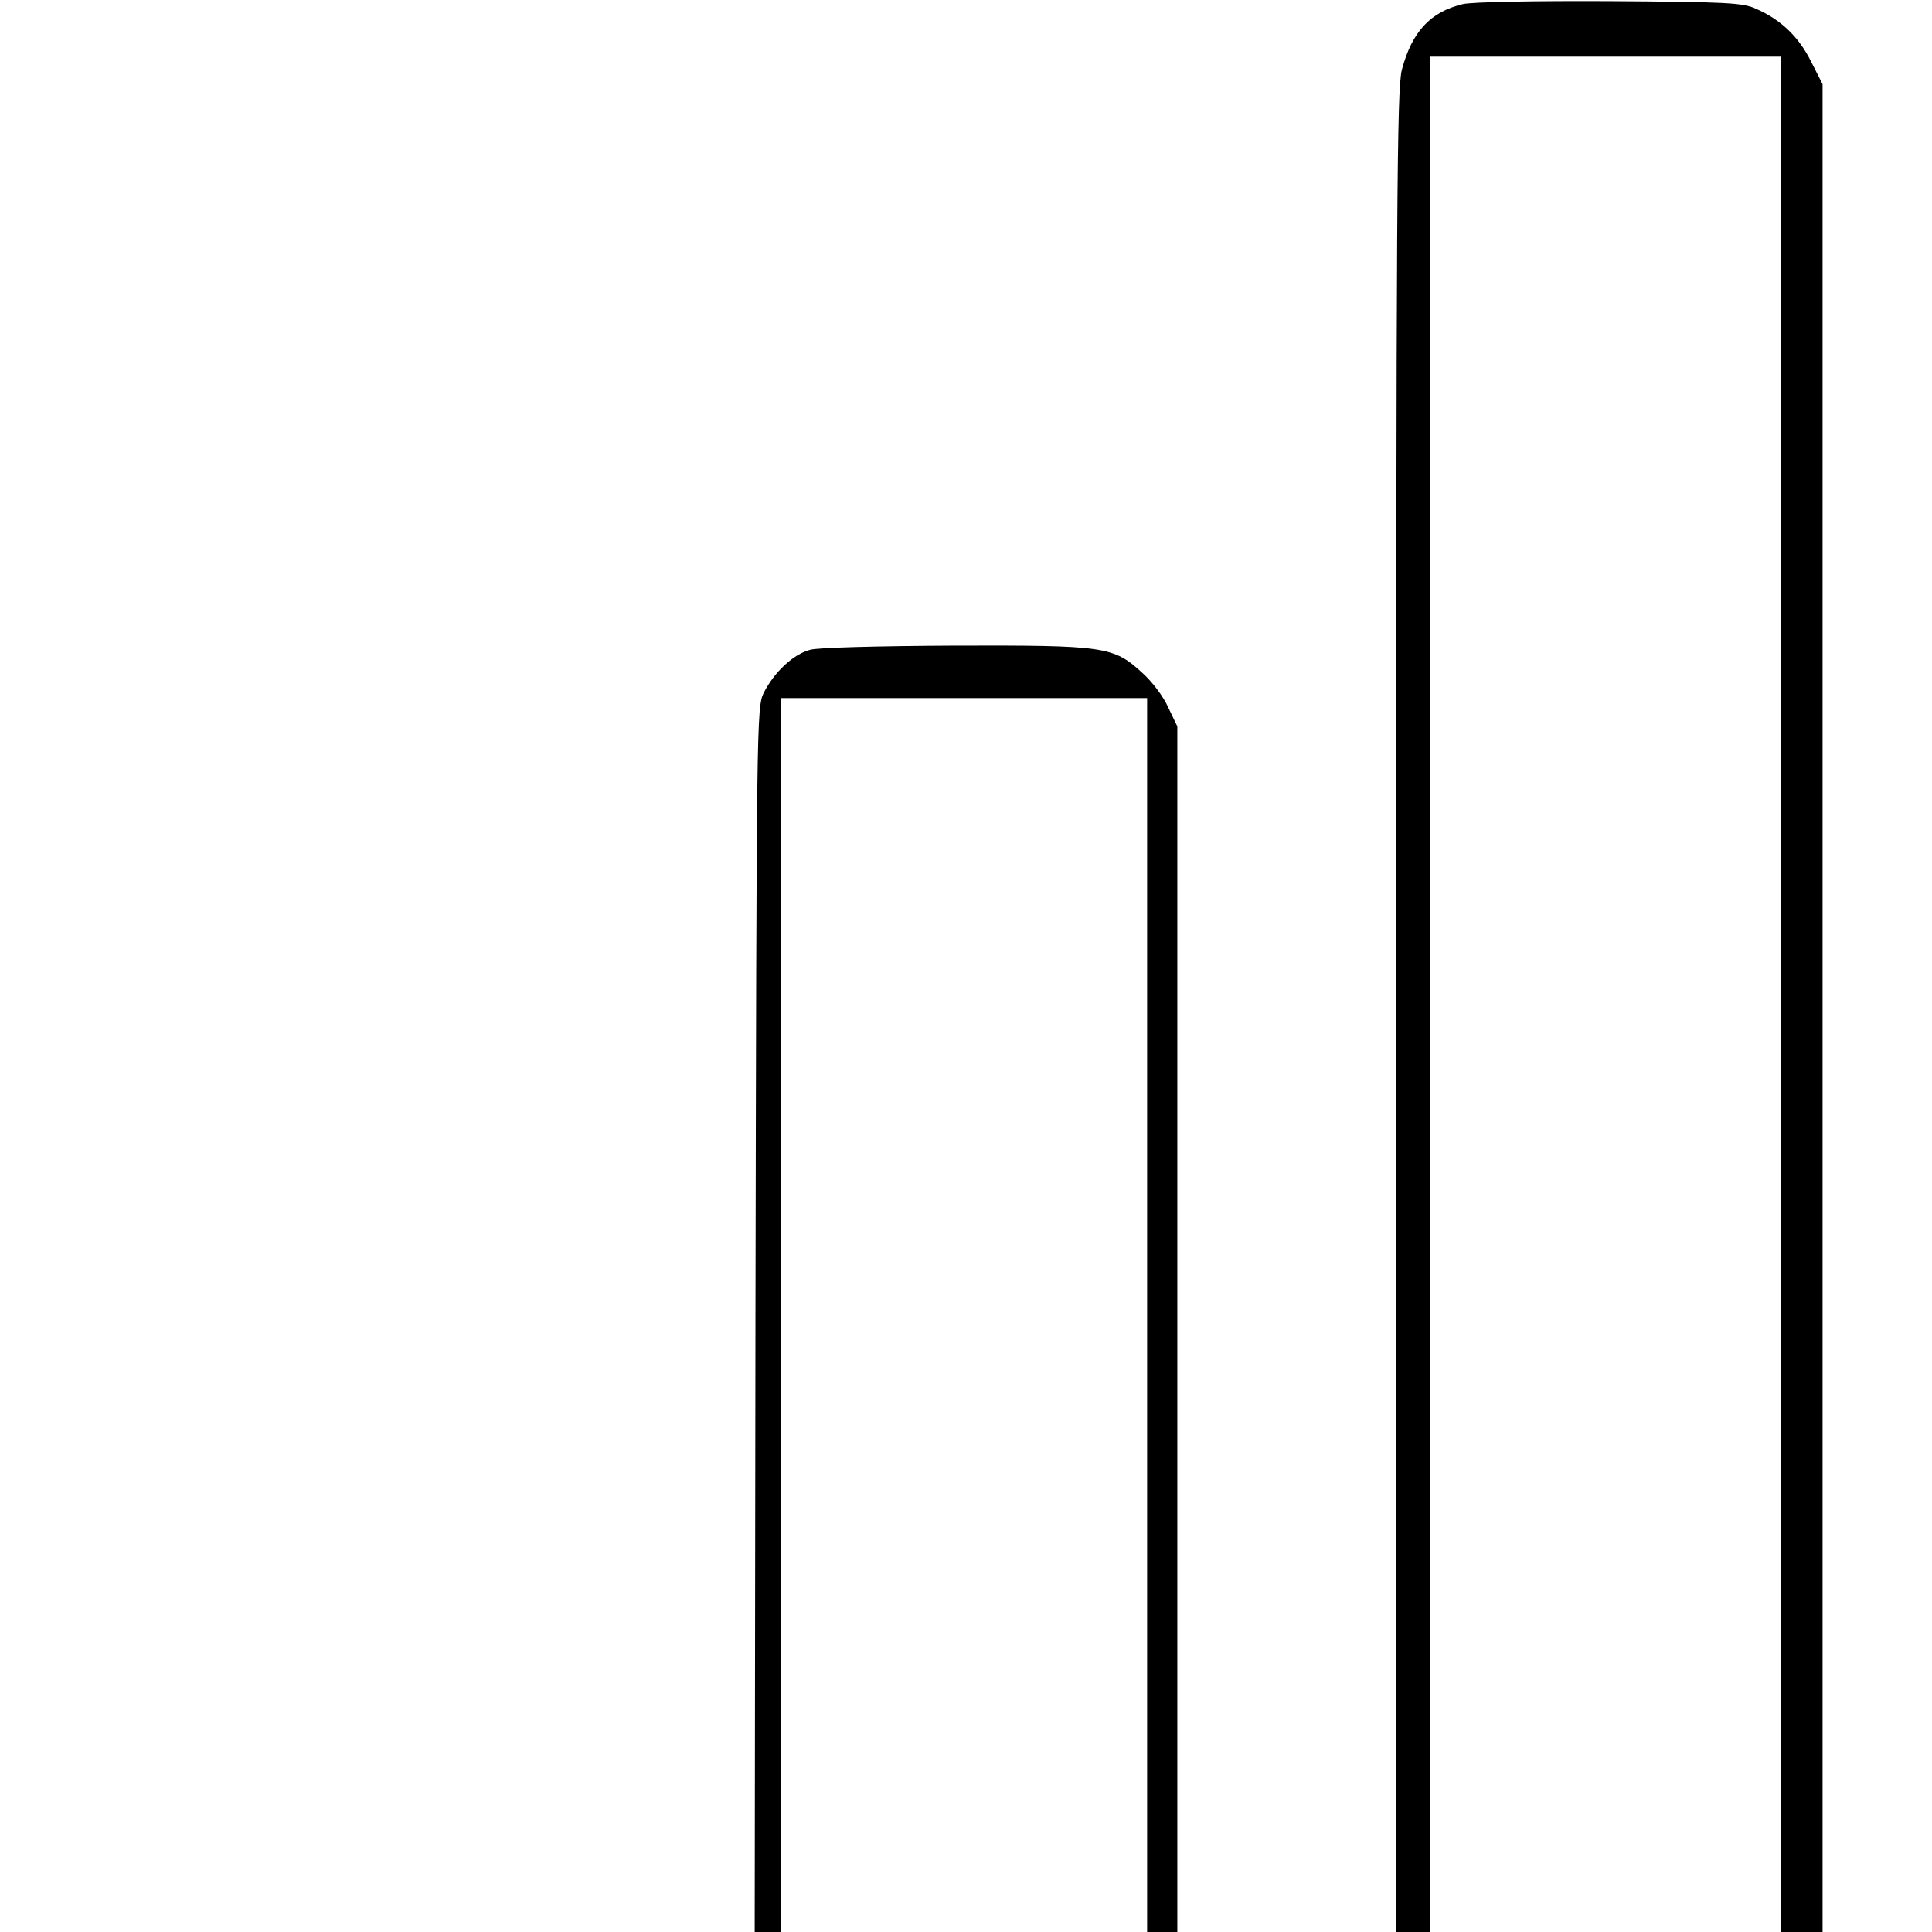<?xml version="1.0" standalone="no"?>
<!DOCTYPE svg PUBLIC "-//W3C//DTD SVG 20010904//EN"
 "http://www.w3.org/TR/2001/REC-SVG-20010904/DTD/svg10.dtd">
<svg version="1.0" xmlns="http://www.w3.org/2000/svg"
 width="512pt" height="512pt" viewBox="0 0 512 512"
 preserveAspectRatio="xMidYMid meet">
<g transform="translate(0,512) scale(0.1,-0.1)"
fill="#000000" stroke="none">
<path d="M3876 5109 c-86 -21 -134 -73 -161 -174 -13 -53 -15 -330 -15 -2497
l0 -2438 45 0 45 0 0 2485 0 2485 465 0 465 0 0 -2485 0 -2485 55 0 55 0 0
2448 0 2449 -31 61 c-32 64 -79 110 -146 139 -33 16 -82 18 -388 20 -194 1
-367 -2 -389 -8z"/>
<path d="M2147 3398 c-45 -12 -95 -59 -123 -114 -19 -38 -19 -80 -22 -1661
l-2 -1623 35 0 35 0 0 1635 0 1635 485 0 485 0 0 -1635 0 -1635 40 0 40 0 0
1598 0 1597 -24 50 c-12 28 -43 69 -69 92 -76 70 -99 73 -496 72 -199 -1 -362
-5 -384 -11z"/>
</g>
</svg>
